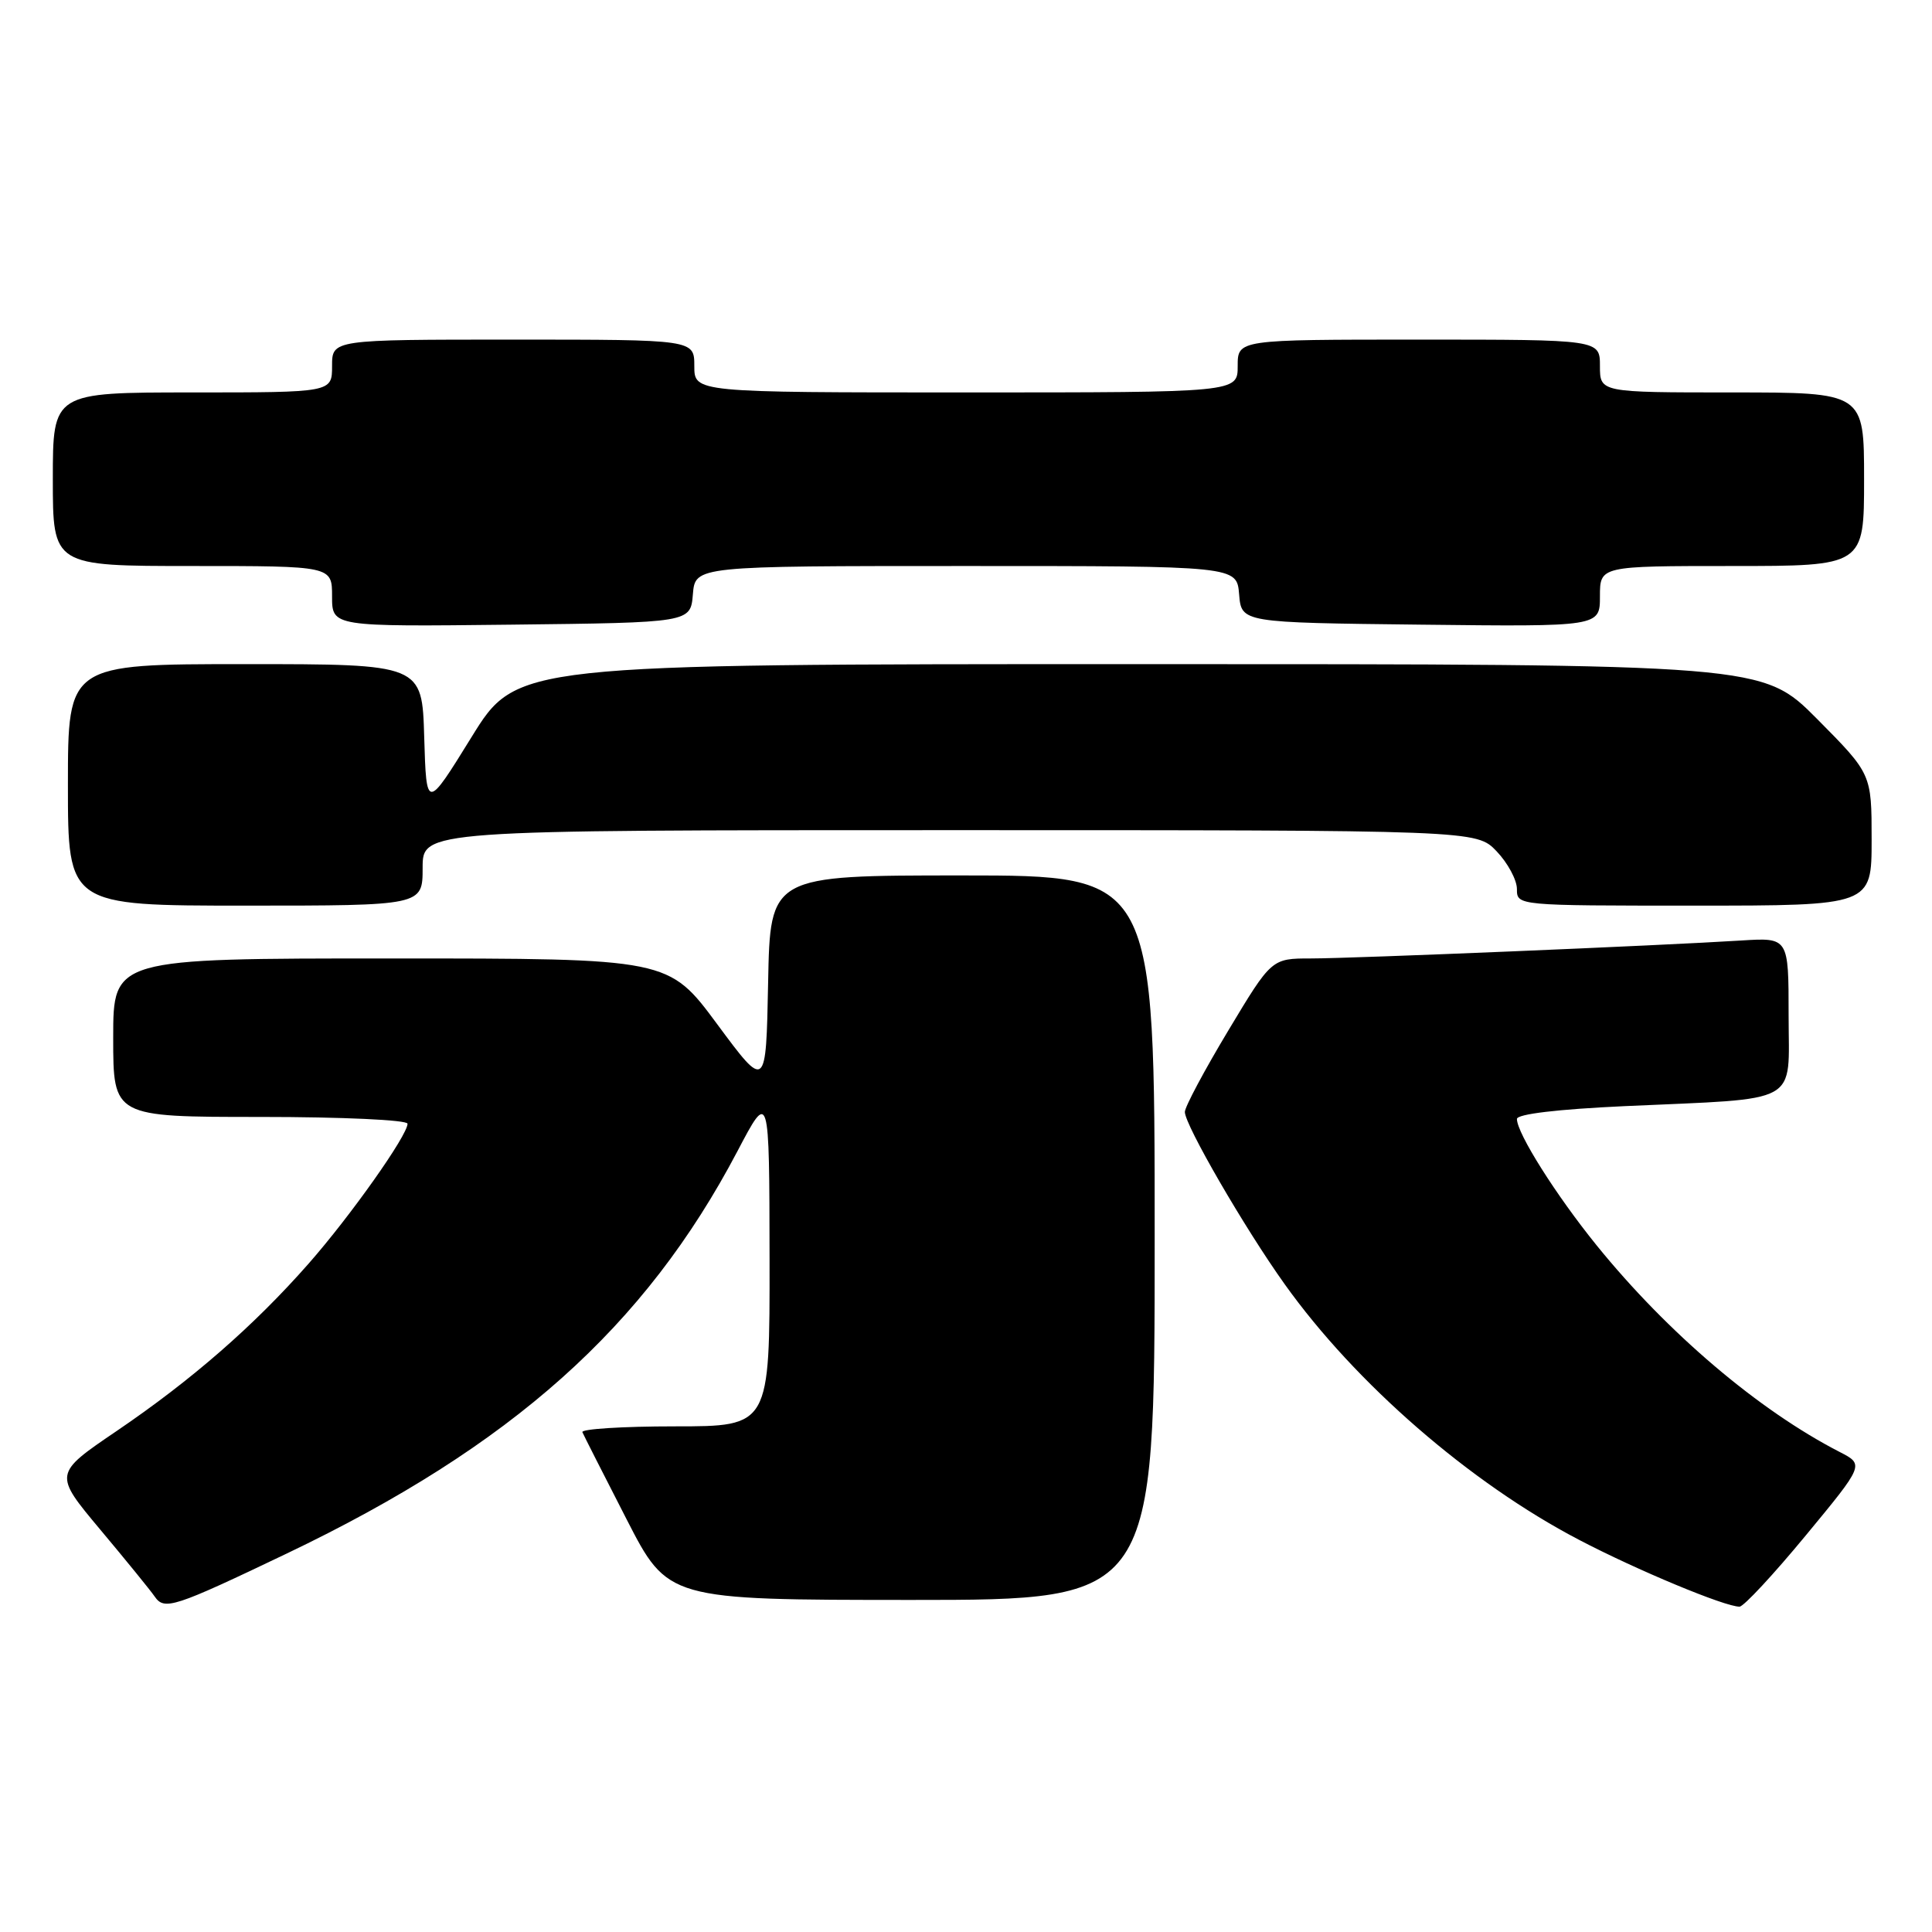 <?xml version="1.0" encoding="UTF-8" standalone="no"?>
<!DOCTYPE svg PUBLIC "-//W3C//DTD SVG 1.1//EN" "http://www.w3.org/Graphics/SVG/1.1/DTD/svg11.dtd" >
<svg xmlns="http://www.w3.org/2000/svg" xmlns:xlink="http://www.w3.org/1999/xlink" version="1.1" viewBox="0 0 256 256">
 <g >
 <path fill="currentColor"
d=" M 38.00 205.85 C 67.84 191.58 85.46 175.85 97.72 152.53 C 101.94 144.50 101.94 144.50 101.97 166.75 C 102.00 189.00 102.00 189.00 89.42 189.00 C 82.50 189.00 76.98 189.35 77.17 189.77 C 77.35 190.19 79.97 195.36 83.00 201.26 C 88.50 211.99 88.50 211.99 120.75 212.00 C 153.00 212.00 153.00 212.00 153.00 164.00 C 153.00 116.00 153.00 116.00 127.53 116.00 C 102.05 116.00 102.05 116.00 101.78 130.22 C 101.50 144.44 101.50 144.44 95.04 135.72 C 88.59 127.00 88.59 127.00 51.79 127.00 C 15.00 127.00 15.00 127.00 15.00 137.50 C 15.00 148.00 15.00 148.00 34.50 148.00 C 45.37 148.00 54.00 148.40 54.00 148.90 C 54.00 150.44 46.45 161.12 40.88 167.45 C 33.63 175.69 25.40 182.86 15.45 189.62 C 7.10 195.29 7.10 195.29 13.30 202.70 C 16.71 206.77 19.95 210.75 20.49 211.54 C 21.78 213.42 23.00 213.02 38.00 205.85 Z  M 239.26 203.47 C 247.03 194.07 247.03 194.07 243.76 192.39 C 233.01 186.86 220.98 176.63 211.59 165.05 C 206.18 158.37 201.00 150.16 201.00 148.27 C 201.00 147.62 206.38 146.98 215.25 146.57 C 238.93 145.49 237.00 146.56 237.00 134.53 C 237.00 124.23 237.00 124.23 230.75 124.62 C 220.00 125.30 179.23 127.00 173.73 127.00 C 168.49 127.00 168.49 127.00 162.75 136.56 C 159.59 141.82 157.00 146.67 157.00 147.34 C 157.00 149.06 164.92 162.74 170.24 170.18 C 179.62 183.32 194.77 196.48 209.22 204.03 C 216.90 208.05 228.60 212.92 230.50 212.89 C 231.05 212.88 234.99 208.64 239.26 203.47 Z  M 56.00 115.00 C 56.00 110.00 56.00 110.00 125.81 110.00 C 195.63 110.00 195.63 110.00 198.31 112.80 C 199.79 114.35 201.00 116.60 201.00 117.80 C 201.00 120.00 201.00 120.00 224.50 120.00 C 248.00 120.00 248.00 120.00 248.00 111.27 C 248.00 102.55 248.00 102.55 240.78 95.27 C 233.55 88.00 233.55 88.00 151.00 88.00 C 68.46 88.00 68.46 88.00 62.48 97.67 C 56.50 107.34 56.50 107.34 56.21 97.67 C 55.93 88.00 55.93 88.00 32.46 88.00 C 9.00 88.00 9.00 88.00 9.00 104.00 C 9.00 120.00 9.00 120.00 32.50 120.00 C 56.00 120.00 56.00 120.00 56.00 115.00 Z  M 91.81 78.75 C 92.12 75.00 92.12 75.00 128.00 75.00 C 163.88 75.00 163.88 75.00 164.19 78.75 C 164.50 82.50 164.50 82.50 188.25 82.77 C 212.00 83.04 212.00 83.04 212.00 79.02 C 212.00 75.00 212.00 75.00 229.50 75.00 C 247.00 75.00 247.00 75.00 247.00 63.50 C 247.00 52.00 247.00 52.00 229.50 52.00 C 212.00 52.00 212.00 52.00 212.00 48.50 C 212.00 45.00 212.00 45.00 188.00 45.00 C 164.00 45.00 164.00 45.00 164.00 48.50 C 164.00 52.00 164.00 52.00 128.00 52.00 C 92.00 52.00 92.00 52.00 92.00 48.50 C 92.00 45.00 92.00 45.00 68.00 45.00 C 44.00 45.00 44.00 45.00 44.00 48.50 C 44.00 52.00 44.00 52.00 25.50 52.00 C 7.00 52.00 7.00 52.00 7.00 63.50 C 7.00 75.00 7.00 75.00 25.50 75.00 C 44.00 75.00 44.00 75.00 44.00 79.02 C 44.00 83.04 44.00 83.04 67.75 82.77 C 91.50 82.50 91.50 82.50 91.81 78.75 Z "/>
</g>
</svg>